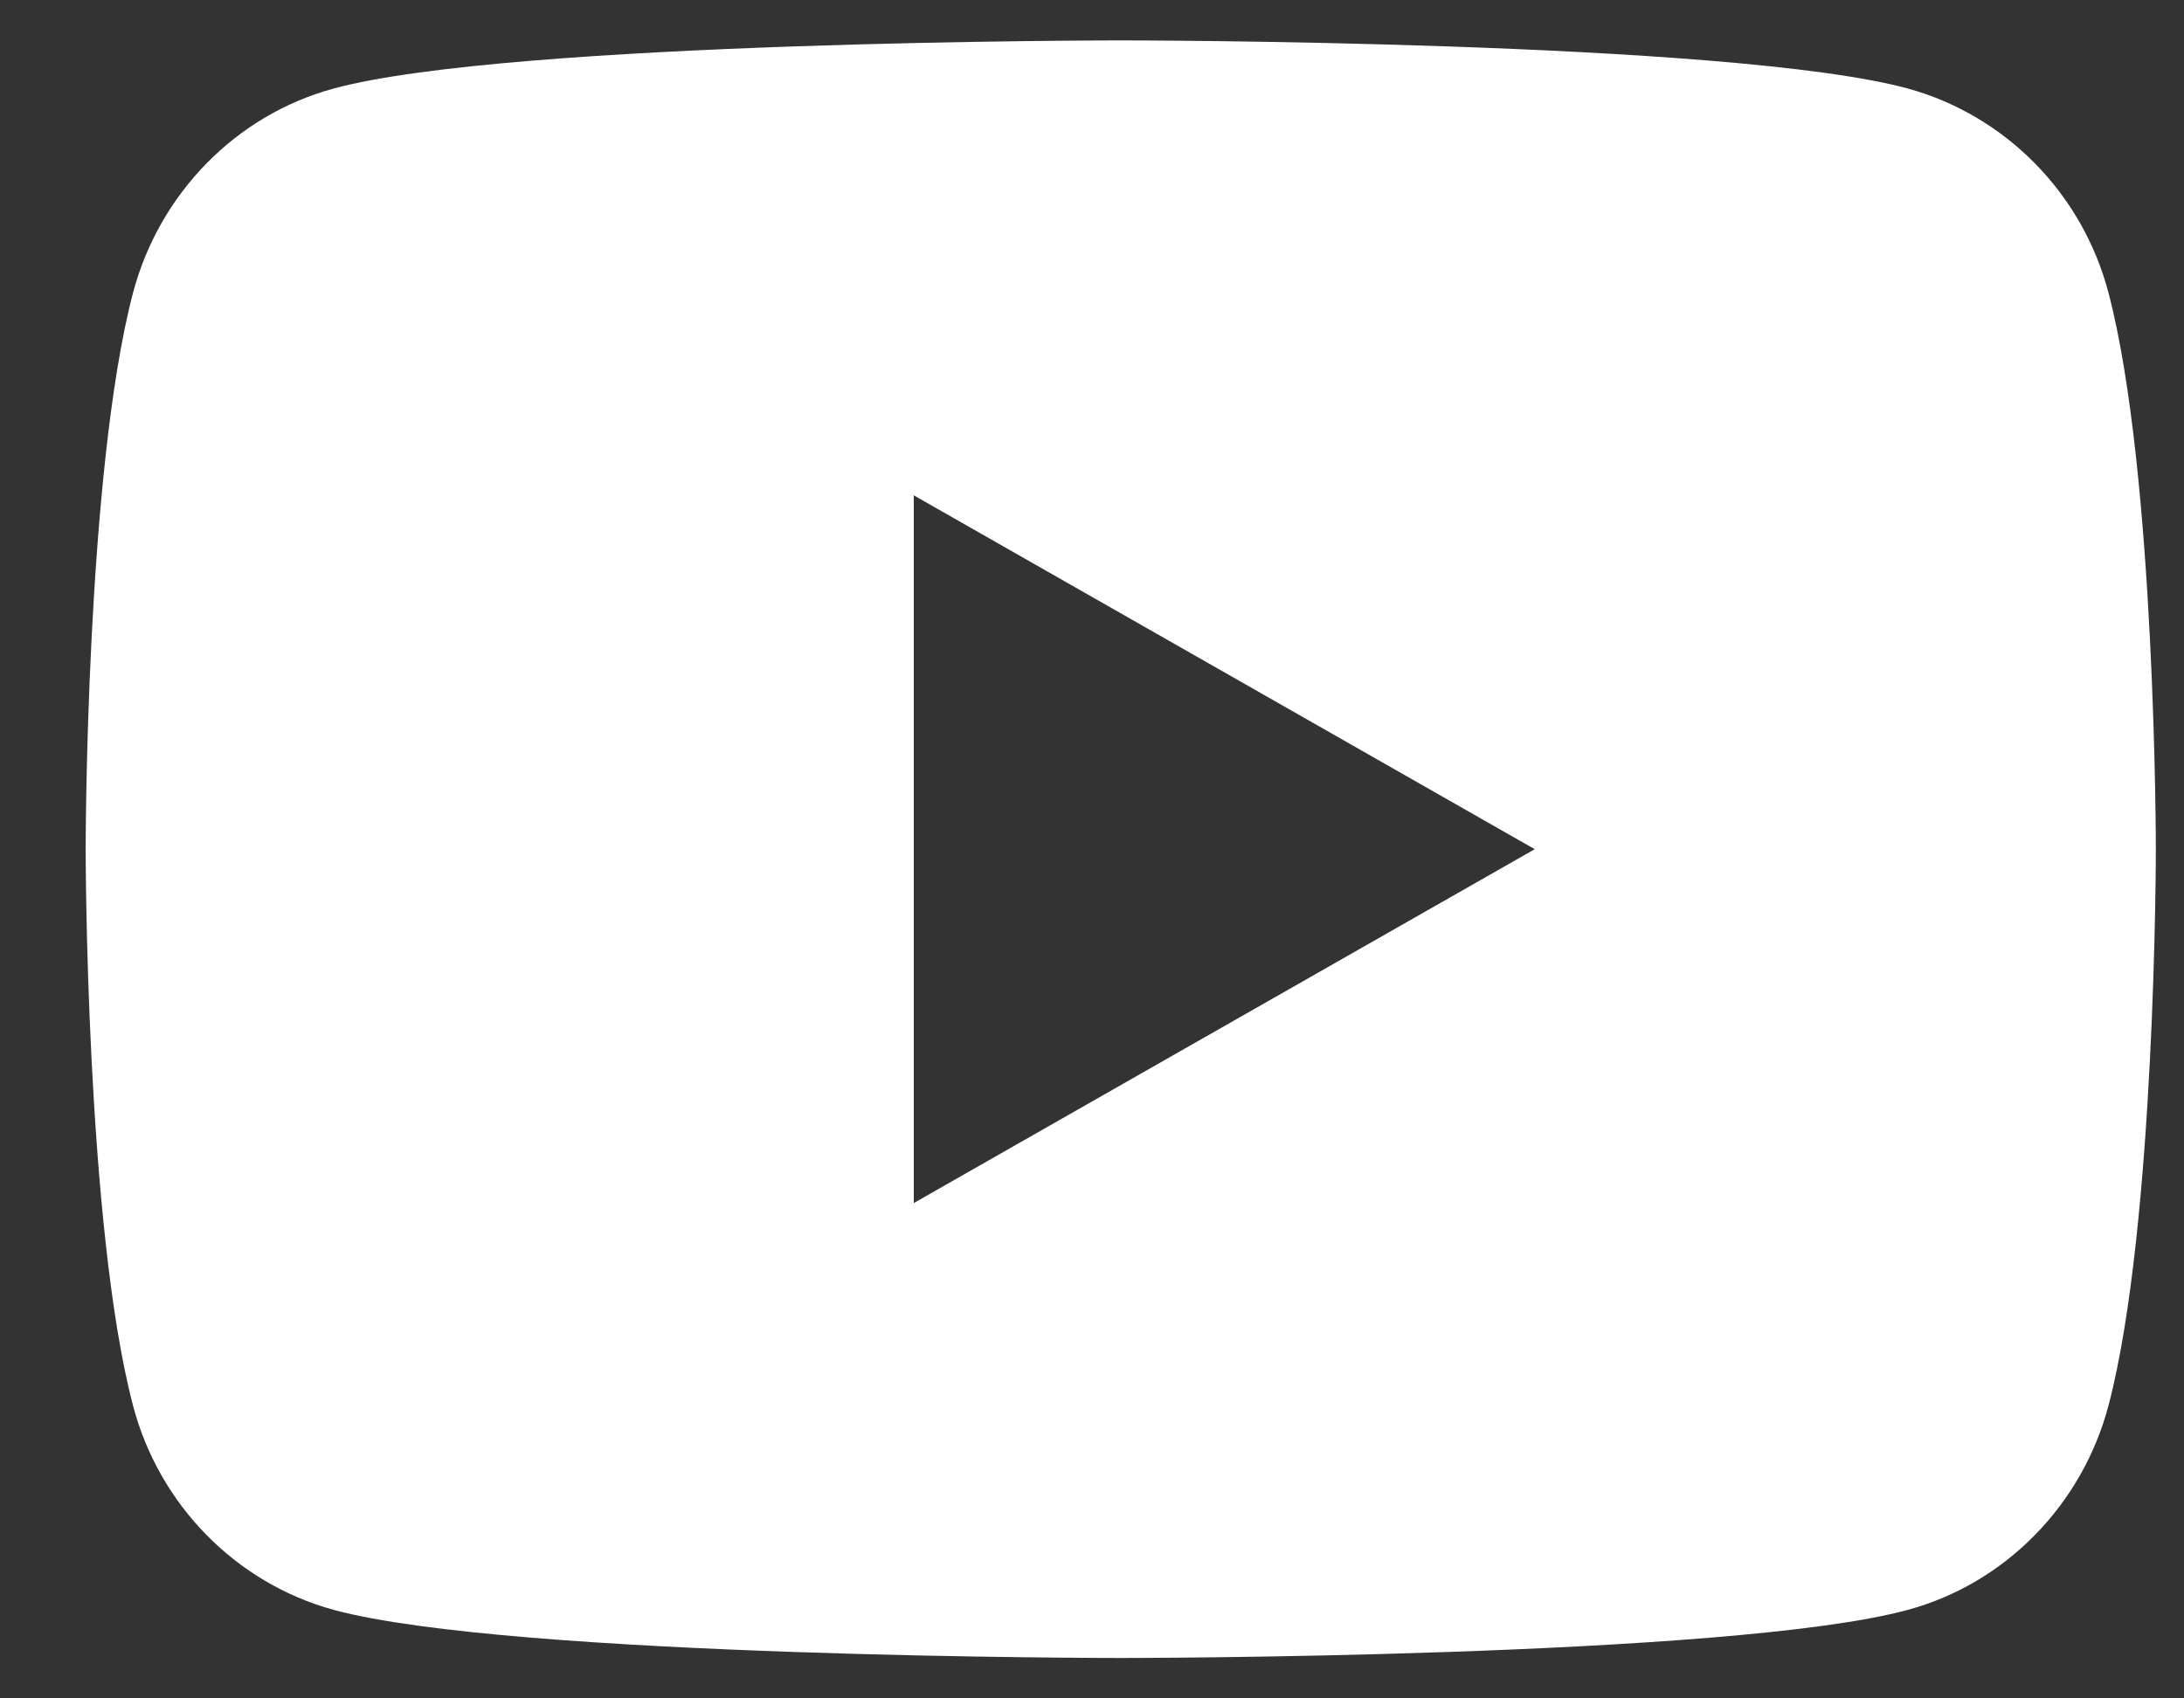 <svg width="18" height="14" viewBox="0 0 18 14" fill="none" xmlns="http://www.w3.org/2000/svg">
<rect x="0" y="0" width="18" height="14" fill="#333333" stroke="none"/>
<path d="M17.378 2.415C17.768 3.9 17.768 7 17.768 7C17.768 7 17.768 10.1 17.378 11.585C17.161 12.406 16.527 13.052 15.725 13.27C14.267 13.667 9.237 13.667 9.237 13.667C9.237 13.667 4.21 13.667 2.749 13.27C1.943 13.049 1.31 12.403 1.096 11.585C0.706 10.1 0.706 7 0.706 7C0.706 7 0.706 3.9 1.096 2.415C1.313 1.594 1.946 0.948 2.749 0.73C4.21 0.333 9.237 0.333 9.237 0.333C9.237 0.333 14.267 0.333 15.725 0.73C16.531 0.952 17.164 1.597 17.378 2.415ZM7.531 9.917L12.649 7L7.531 4.083V9.917Z" fill="white"/>
</svg>
